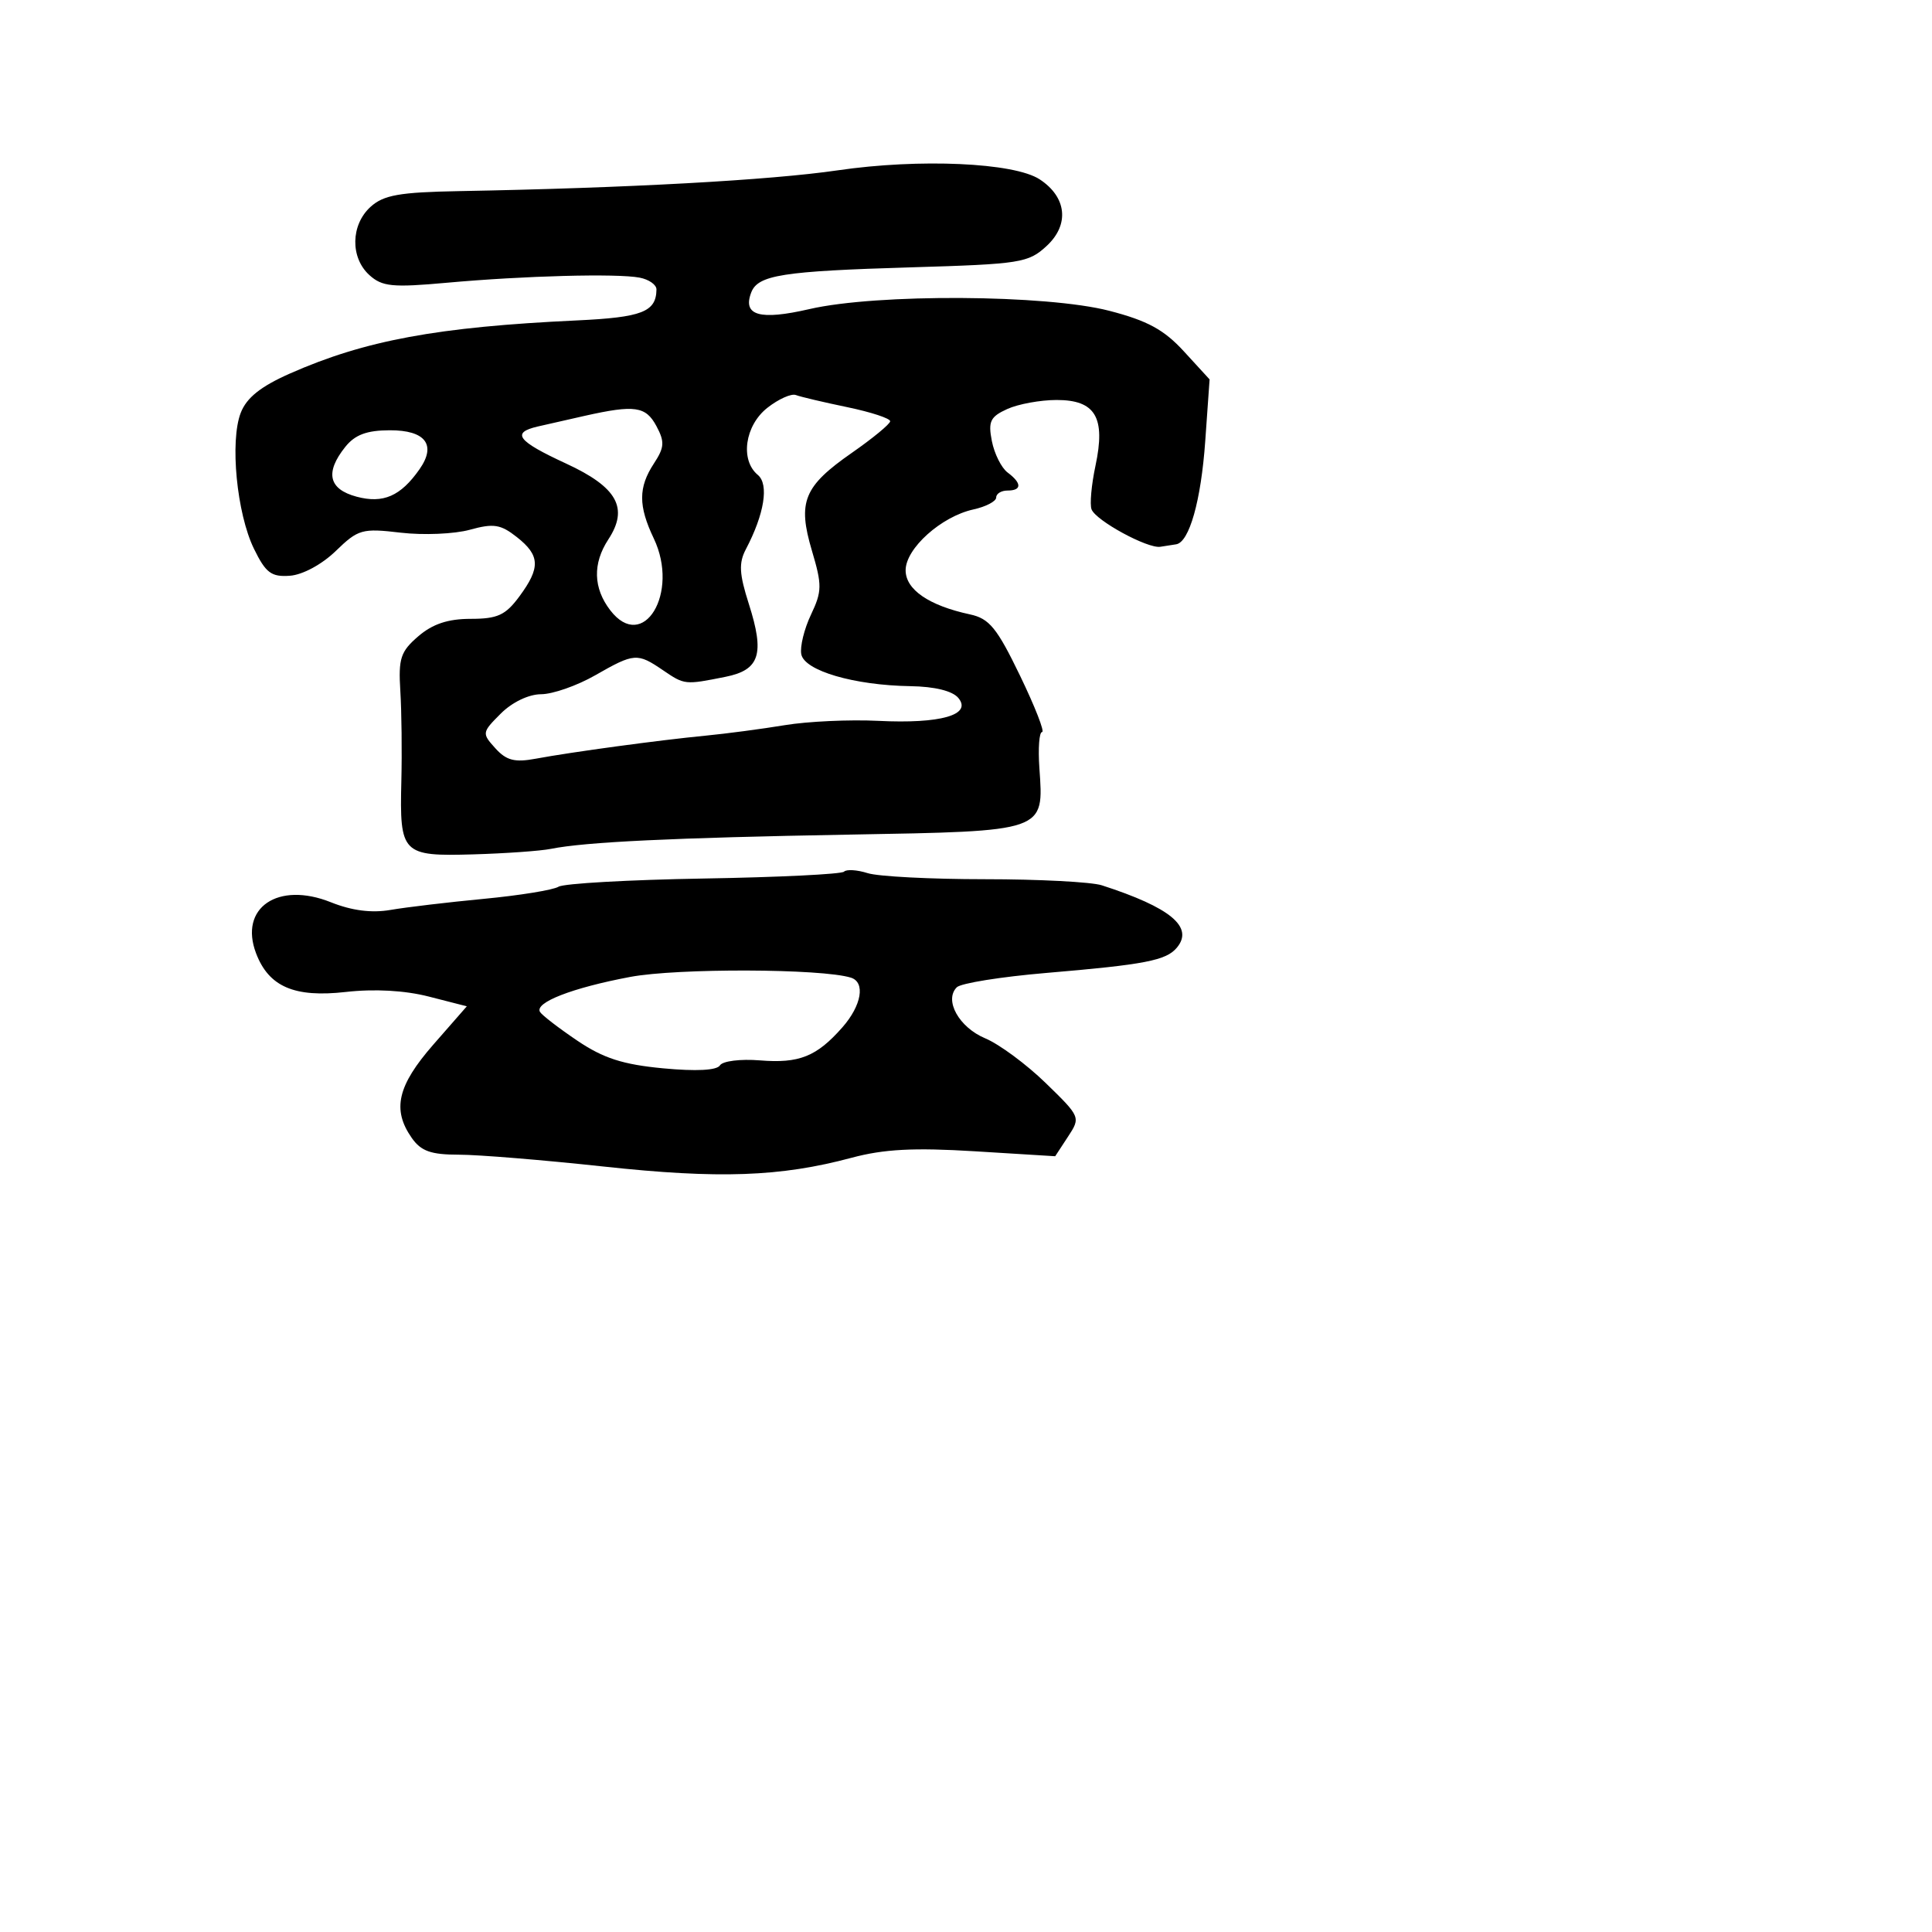 <svg xmlns="http://www.w3.org/2000/svg" width="256" height="256" viewBox="0 0 256 256" version="1.1">
	<path d="M 111 22.570 C 102.091 23.875, 83.062 24.920, 60.854 25.324 C 52.933 25.469, 50.832 25.841, 49.104 27.405 C 46.467 29.793, 46.392 34.140, 48.949 36.454 C 50.639 37.983, 52.001 38.117, 59.199 37.466 C 69.423 36.541, 81.740 36.214, 84.750 36.788 C 85.987 37.024, 86.993 37.731, 86.985 38.358 C 86.945 41.328, 85.075 42.054, 76.428 42.458 C 57.962 43.319, 48.361 45.097, 38.415 49.495 C 34.548 51.205, 32.678 52.699, 31.901 54.697 C 30.439 58.457, 31.371 68.048, 33.652 72.718 C 35.216 75.918, 35.948 76.468, 38.412 76.290 C 40.097 76.168, 42.656 74.787, 44.489 73.011 C 47.466 70.125, 47.980 69.980, 53.097 70.582 C 56.090 70.933, 60.207 70.761, 62.246 70.198 C 65.400 69.327, 66.328 69.470, 68.476 71.160 C 71.571 73.594, 71.640 75.216, 68.812 79.040 C 66.984 81.514, 65.924 82, 62.368 82 C 59.362 82, 57.322 82.679, 55.425 84.311 C 53.077 86.331, 52.777 87.243, 53.046 91.561 C 53.215 94.277, 53.276 99.650, 53.181 103.500 C 52.943 113.146, 53.273 113.482, 62.694 113.209 C 66.987 113.084, 71.625 112.755, 73 112.478 C 77.542 111.563, 89.208 111.006, 112.446 110.592 C 138.691 110.125, 138.315 110.257, 137.723 101.771 C 137.540 99.147, 137.701 97, 138.080 97 C 138.459 97, 137.145 93.639, 135.160 89.530 C 132.101 83.198, 131.090 81.961, 128.526 81.410 C 123.084 80.240, 120 78.125, 120 75.563 C 120 72.676, 124.719 68.440, 128.976 67.505 C 130.639 67.140, 132 66.427, 132 65.921 C 132 65.414, 132.675 65, 133.500 65 C 135.410 65, 135.416 64.031, 133.513 62.610 C 132.696 62, 131.758 60.127, 131.428 58.449 C 130.917 55.843, 131.213 55.224, 133.462 54.199 C 134.910 53.540, 137.857 53, 140.012 53 C 145.158 53, 146.522 55.310, 145.157 61.712 C 144.619 64.236, 144.384 66.837, 144.635 67.492 C 145.209 68.987, 152.070 72.719, 153.750 72.450 C 154.438 72.340, 155.378 72.194, 155.839 72.125 C 157.586 71.865, 159.143 66.350, 159.700 58.455 L 160.278 50.274 156.884 46.571 C 154.244 43.689, 152.049 42.494, 146.995 41.184 C 138.653 39.021, 116.182 38.893, 107.250 40.956 C 100.677 42.475, 98.366 41.816, 99.540 38.757 C 100.429 36.439, 103.657 35.931, 120.721 35.424 C 135.245 34.993, 136.270 34.831, 138.695 32.582 C 141.737 29.762, 141.351 26.115, 137.762 23.764 C 134.373 21.543, 121.834 20.984, 111 22.570 M 101.682 54.035 C 98.696 56.384, 98.044 60.962, 100.415 62.930 C 101.916 64.175, 101.281 68.122, 98.832 72.776 C 97.873 74.599, 97.951 76.039, 99.224 80.023 C 101.348 86.663, 100.674 88.771, 96.140 89.680 C 90.745 90.762, 90.716 90.759, 87.846 88.806 C 84.438 86.487, 84.049 86.517, 78.852 89.488 C 76.458 90.856, 73.242 91.981, 71.705 91.988 C 70.051 91.995, 67.864 93.045, 66.352 94.557 C 63.855 97.054, 63.838 97.163, 65.635 99.150 C 67.100 100.768, 68.195 101.051, 70.988 100.531 C 75.748 99.646, 87.391 98.067, 93.500 97.478 C 96.250 97.213, 100.975 96.586, 104 96.086 C 107.025 95.586, 112.592 95.330, 116.372 95.517 C 124.634 95.927, 128.845 94.723, 126.986 92.483 C 126.211 91.549, 123.857 90.970, 120.628 90.920 C 113.173 90.803, 106.589 88.876, 106.174 86.689 C 105.985 85.693, 106.562 83.335, 107.457 81.450 C 108.928 78.350, 108.940 77.536, 107.583 72.968 C 105.659 66.490, 106.494 64.446, 112.880 60 C 115.644 58.075, 117.927 56.194, 117.953 55.821 C 117.979 55.447, 115.424 54.607, 112.276 53.953 C 109.127 53.300, 106.059 52.576, 105.458 52.345 C 104.856 52.115, 103.157 52.875, 101.682 54.035 M 77.500 55.096 C 75.300 55.589, 72.487 56.227, 71.250 56.515 C 67.706 57.339, 68.550 58.441, 75.005 61.421 C 81.790 64.553, 83.332 67.319, 80.610 71.472 C 78.514 74.672, 78.602 77.924, 80.865 80.867 C 85.231 86.545, 90.070 78.564, 86.632 71.355 C 84.569 67.028, 84.572 64.583, 86.645 61.419 C 88.046 59.281, 88.095 58.546, 86.976 56.455 C 85.570 53.829, 84.103 53.618, 77.500 55.096 M 45.750 59.217 C 43.037 62.612, 43.539 64.819, 47.250 65.813 C 50.774 66.757, 53.088 65.747, 55.591 62.173 C 57.857 58.938, 56.373 56.998, 51.643 57.013 C 48.590 57.023, 47.040 57.603, 45.750 59.217 M 111.834 115.500 C 111.500 115.833, 103.138 116.242, 93.251 116.409 C 83.364 116.576, 74.704 117.065, 74.006 117.496 C 73.309 117.927, 68.859 118.649, 64.119 119.100 C 59.378 119.551, 53.813 120.212, 51.752 120.569 C 49.248 121.003, 46.622 120.666, 43.843 119.554 C 36.827 116.747, 31.638 120.287, 33.930 126.316 C 35.616 130.749, 39.007 132.212, 45.815 131.441 C 49.624 131.011, 53.630 131.233, 56.829 132.053 L 61.857 133.341 57.428 138.403 C 52.666 143.848, 51.928 147.025, 54.557 150.777 C 55.789 152.537, 57.092 153, 60.807 153.002 C 63.388 153.003, 72.025 153.710, 80 154.574 C 95.259 156.225, 103.417 155.936, 112.846 153.409 C 117.126 152.262, 121.091 152.054, 129.159 152.550 L 139.818 153.207 141.515 150.617 C 143.200 148.046, 143.179 147.996, 138.563 143.509 C 136.006 141.024, 132.402 138.359, 130.553 137.587 C 127.076 136.134, 125.068 132.532, 126.780 130.820 C 127.318 130.282, 132.650 129.428, 138.629 128.921 C 151.745 127.811, 154.531 127.270, 155.948 125.562 C 158.213 122.834, 155.096 120.248, 146 117.308 C 144.625 116.864, 137.650 116.500, 130.500 116.500 C 123.350 116.500, 116.361 116.139, 114.970 115.697 C 113.578 115.255, 112.167 115.166, 111.834 115.500 M 83.500 129.448 C 75.812 130.896, 70.789 132.849, 71.557 134.093 C 71.830 134.533, 74.057 136.247, 76.507 137.900 C 79.948 140.222, 82.533 141.055, 87.858 141.558 C 92.254 141.973, 94.986 141.831, 95.397 141.167 C 95.752 140.592, 98.121 140.296, 100.693 140.506 C 105.893 140.929, 108.207 140.003, 111.613 136.137 C 114.167 133.238, 114.699 130.156, 112.750 129.545 C 108.891 128.335, 89.750 128.271, 83.500 129.448" stroke="none" fill="black" fill-rule="evenodd"/>
</svg>